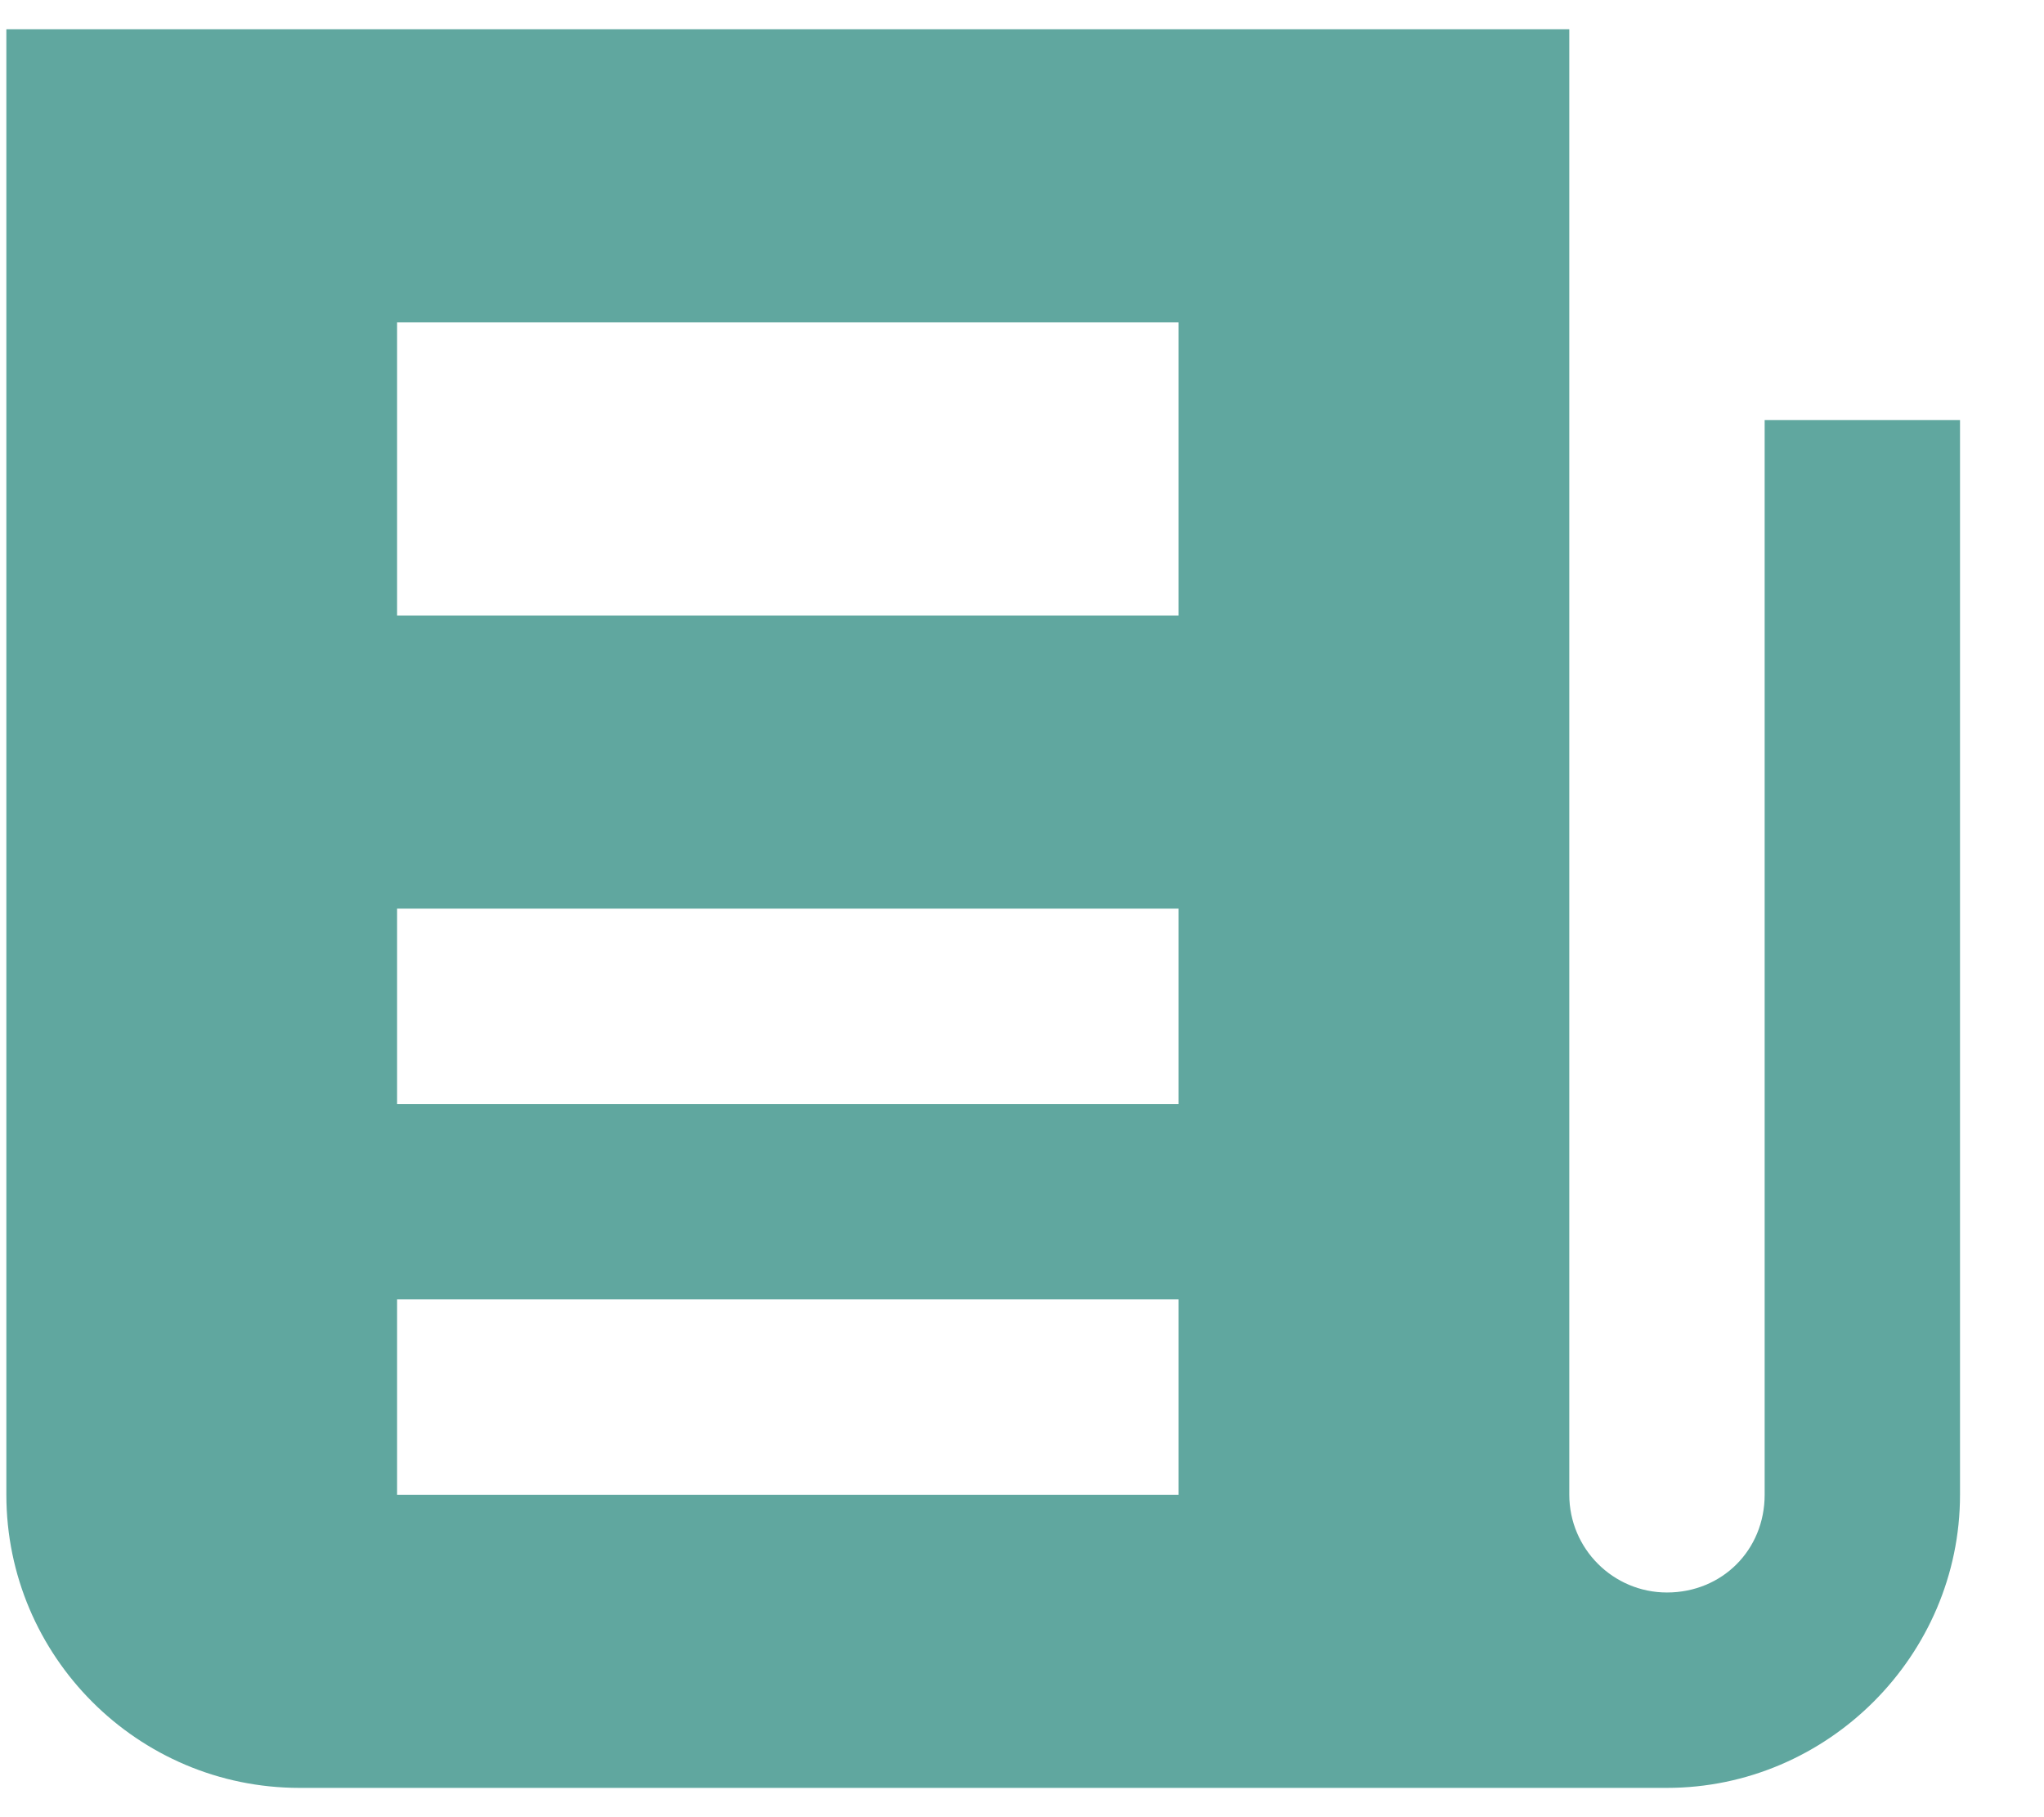 <svg xmlns="http://www.w3.org/2000/svg" width="45" height="40" viewBox="0 0 45 40" fill="none">
<path d="M0.14 0.645V32.903C0.14 36.46 3.035 39.355 6.592 39.355H36.699C40.237 39.355 43.151 36.441 43.151 32.903V9.247H38.85V32.903C38.85 34.118 37.914 35.054 36.699 35.054C35.512 35.054 34.549 34.088 34.549 32.903V0.645H0.14ZM8.742 7.097H25.947V13.548H8.742V7.097ZM8.742 20H25.947V24.301H8.742V20ZM8.742 28.602H25.947V32.903H8.742V28.602Z" fill="#60a79f"/>
</svg>